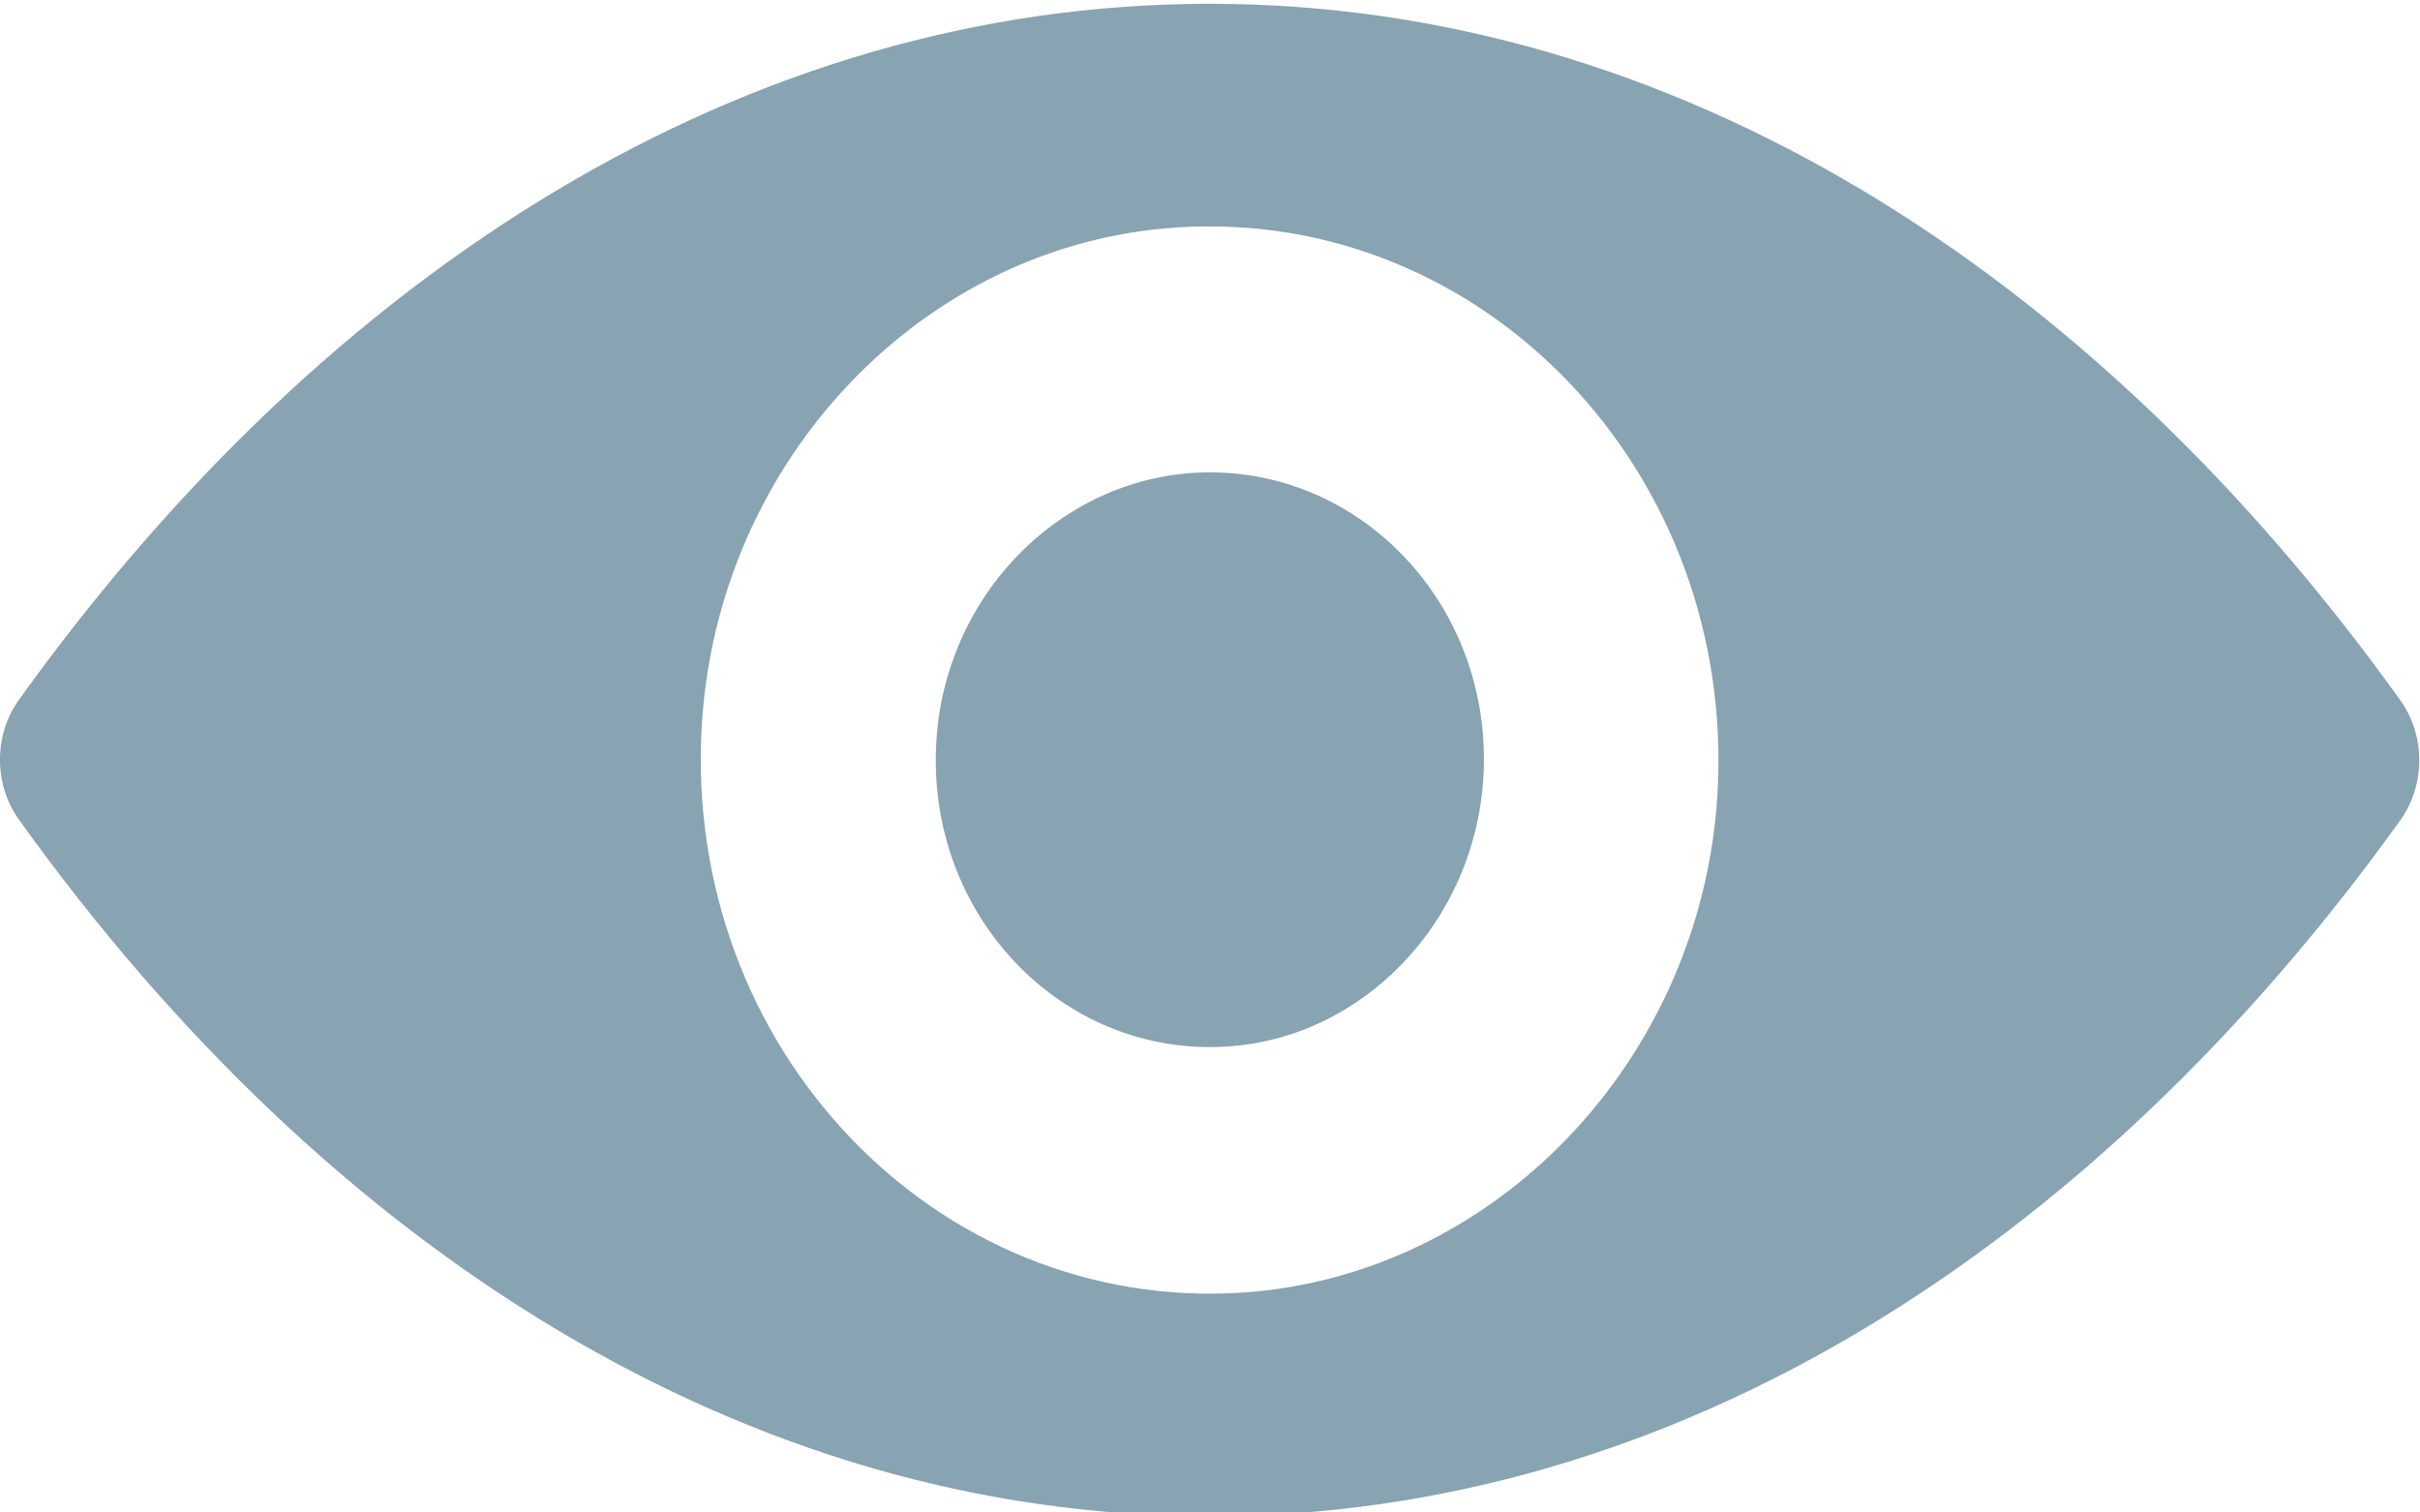 <?xml version="1.0" encoding="UTF-8"?>
<svg width="16px" height="10px" viewBox="0 0 16 10" version="1.1" xmlns="http://www.w3.org/2000/svg" xmlns:xlink="http://www.w3.org/1999/xlink">
    <!-- Generator: sketchtool 57.1 (101010) - https://sketch.com -->
    <title>9C001634-F84E-4DDB-9D88-6691632CA36F</title>
    <desc>Created with sketchtool.</desc>
    <g id="icons" stroke="none" stroke-width="1" fill="none" fill-rule="evenodd">
        <g id="Icons-/-Elements" transform="translate(-1205, -72)" fill="#88A3B2" fill-rule="nonzero">
            <g id="eye" transform="translate(1205, 72)">
                <path d="M7.998,0.025 C4.942,0.025 2.17,1.778 0.125,4.627 C-0.042,4.86 -0.042,5.186 0.125,5.419 C2.17,8.271 4.942,10.025 7.998,10.025 C11.054,10.025 13.825,8.271 15.87,5.423 C16.037,5.189 16.037,4.863 15.87,4.63 C13.825,1.778 11.054,0.025 7.998,0.025 Z M8.217,8.546 C6.188,8.68 4.513,6.926 4.64,4.795 C4.745,3.038 6.103,1.614 7.778,1.504 C9.807,1.37 11.482,3.124 11.355,5.255 C11.247,7.008 9.889,8.432 8.217,8.546 Z M8.115,6.919 C7.022,6.991 6.119,6.047 6.191,4.901 C6.247,3.954 6.98,3.189 7.883,3.127 C8.976,3.055 9.879,3.999 9.807,5.145 C9.748,6.095 9.015,6.861 8.115,6.919 Z" id="Shape"></path>
            </g>
        </g>
    </g>
</svg>